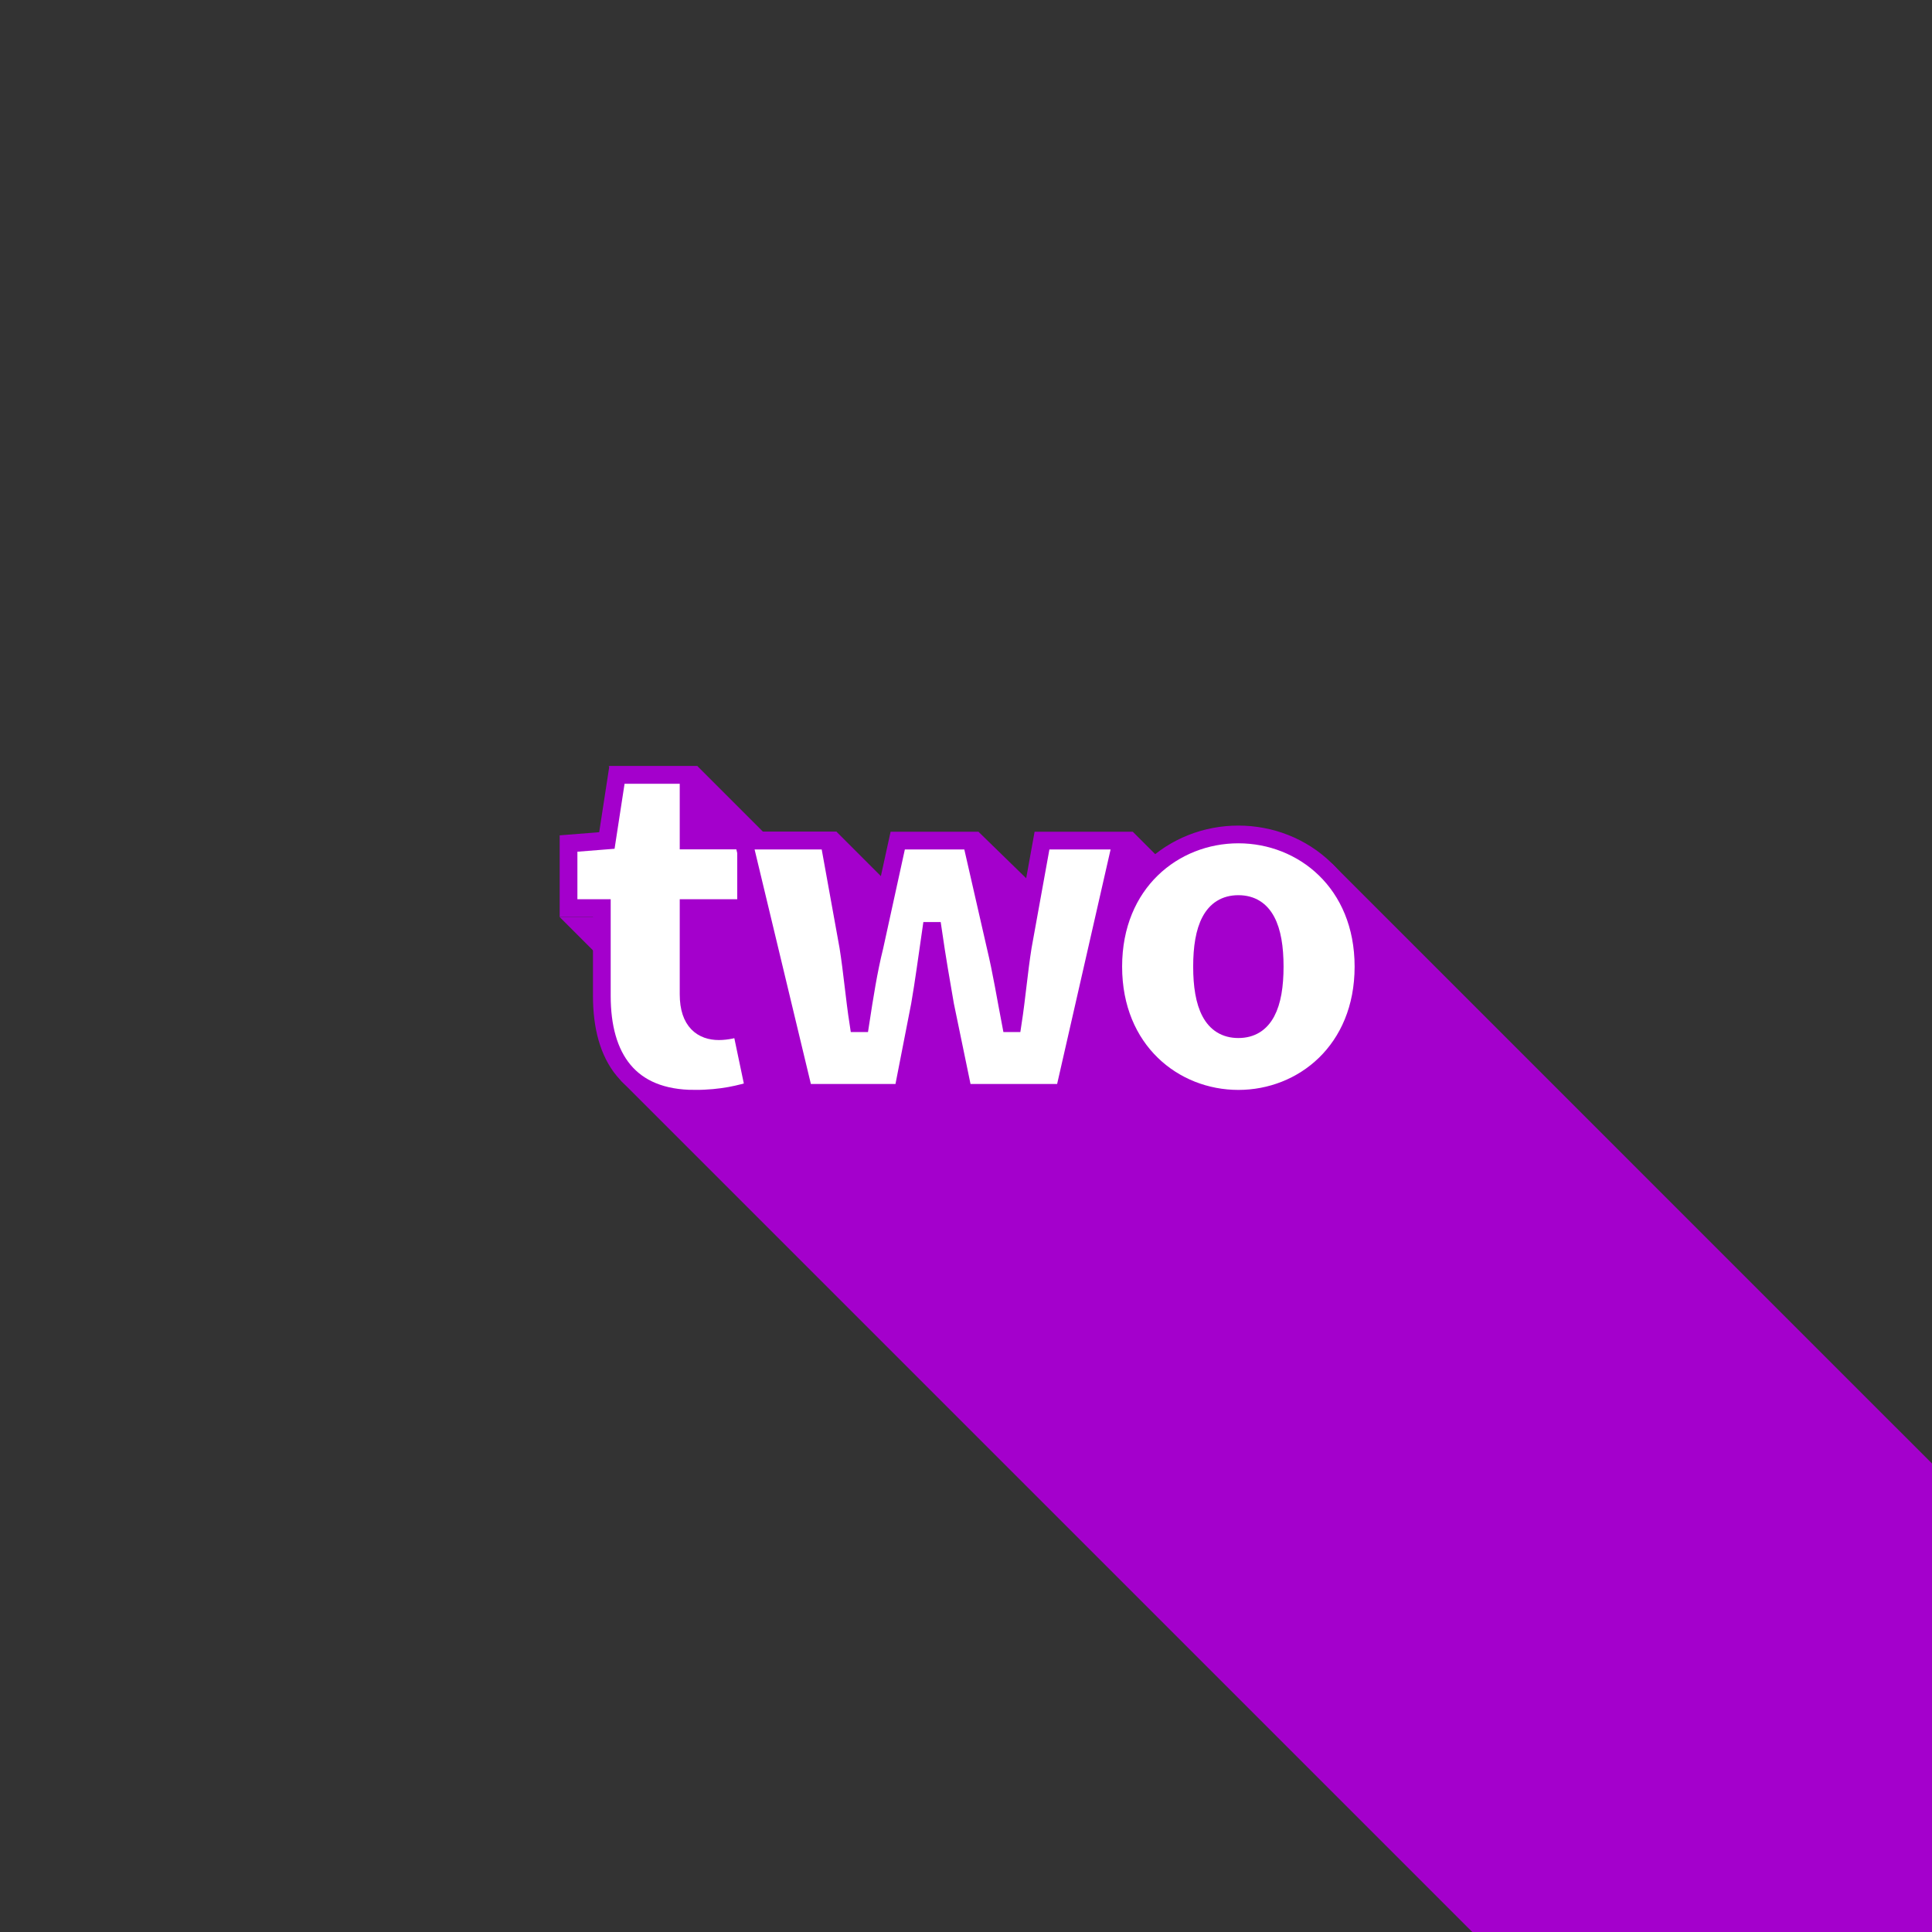 <svg width="480" height="480" viewBox="0 0 127 127" xmlns="http://www.w3.org/2000/svg"><rect x="0" y="0" width="127" height="127" fill="#333333" stroke="none"/><path d="m40 50.363 6.639 6.64-2.136 5.145-1.867-1.868h-5.847l6 6-1.974 4.756L96.78 127h30.218V96.203l-39.441-39.44-7.604 3.4-5.488-5.488-4.845 5.165-5.301-5.165-2.466 6.865-6.865-6.865h-4.83l-4.31-4.31H40z" fill="#a400cc"/><g fill="#fff" stroke="#a400cc" stroke-width="1.165" aria-label="two"><path d="M45.663 72.228c1.824 0 3.05-.331 3.913-.597l-.862-4.112c-.398.133-.929.266-1.46.266-1.06 0-1.989-.597-1.989-2.421v-5.67h3.78V55.25h-3.78v-4.311h-4.709l-.663 4.31-2.52.2v4.244h2.188v5.77c0 4.046 1.791 6.765 6.102 6.765z"/><path d="M52.844 71.838h6.5l1.127-5.77c.265-1.525.464-3.05.73-4.874h.132c.266 1.824.53 3.349.796 4.874l1.194 5.77h6.632l3.78-16.58h-5.239l-1.26 6.963c-.265 1.658-.398 3.316-.663 5.04h-.133c-.332-1.724-.597-3.382-.995-5.04l-1.591-6.964h-4.842l-1.525 6.964c-.398 1.592-.664 3.316-.929 5.04h-.132c-.266-1.724-.398-3.382-.664-5.04l-1.26-6.964h-5.637zM81.404 72.228c4.245 0 8.224-3.183 8.224-8.688 0-5.505-3.98-8.688-8.224-8.688s-8.224 3.183-8.224 8.688c0 5.505 3.98 8.688 8.224 8.688zm0-4.576c-1.724 0-2.388-1.592-2.388-4.112s.664-4.112 2.388-4.112 2.388 1.592 2.388 4.112-.664 4.112-2.388 4.112z"/></g></svg>